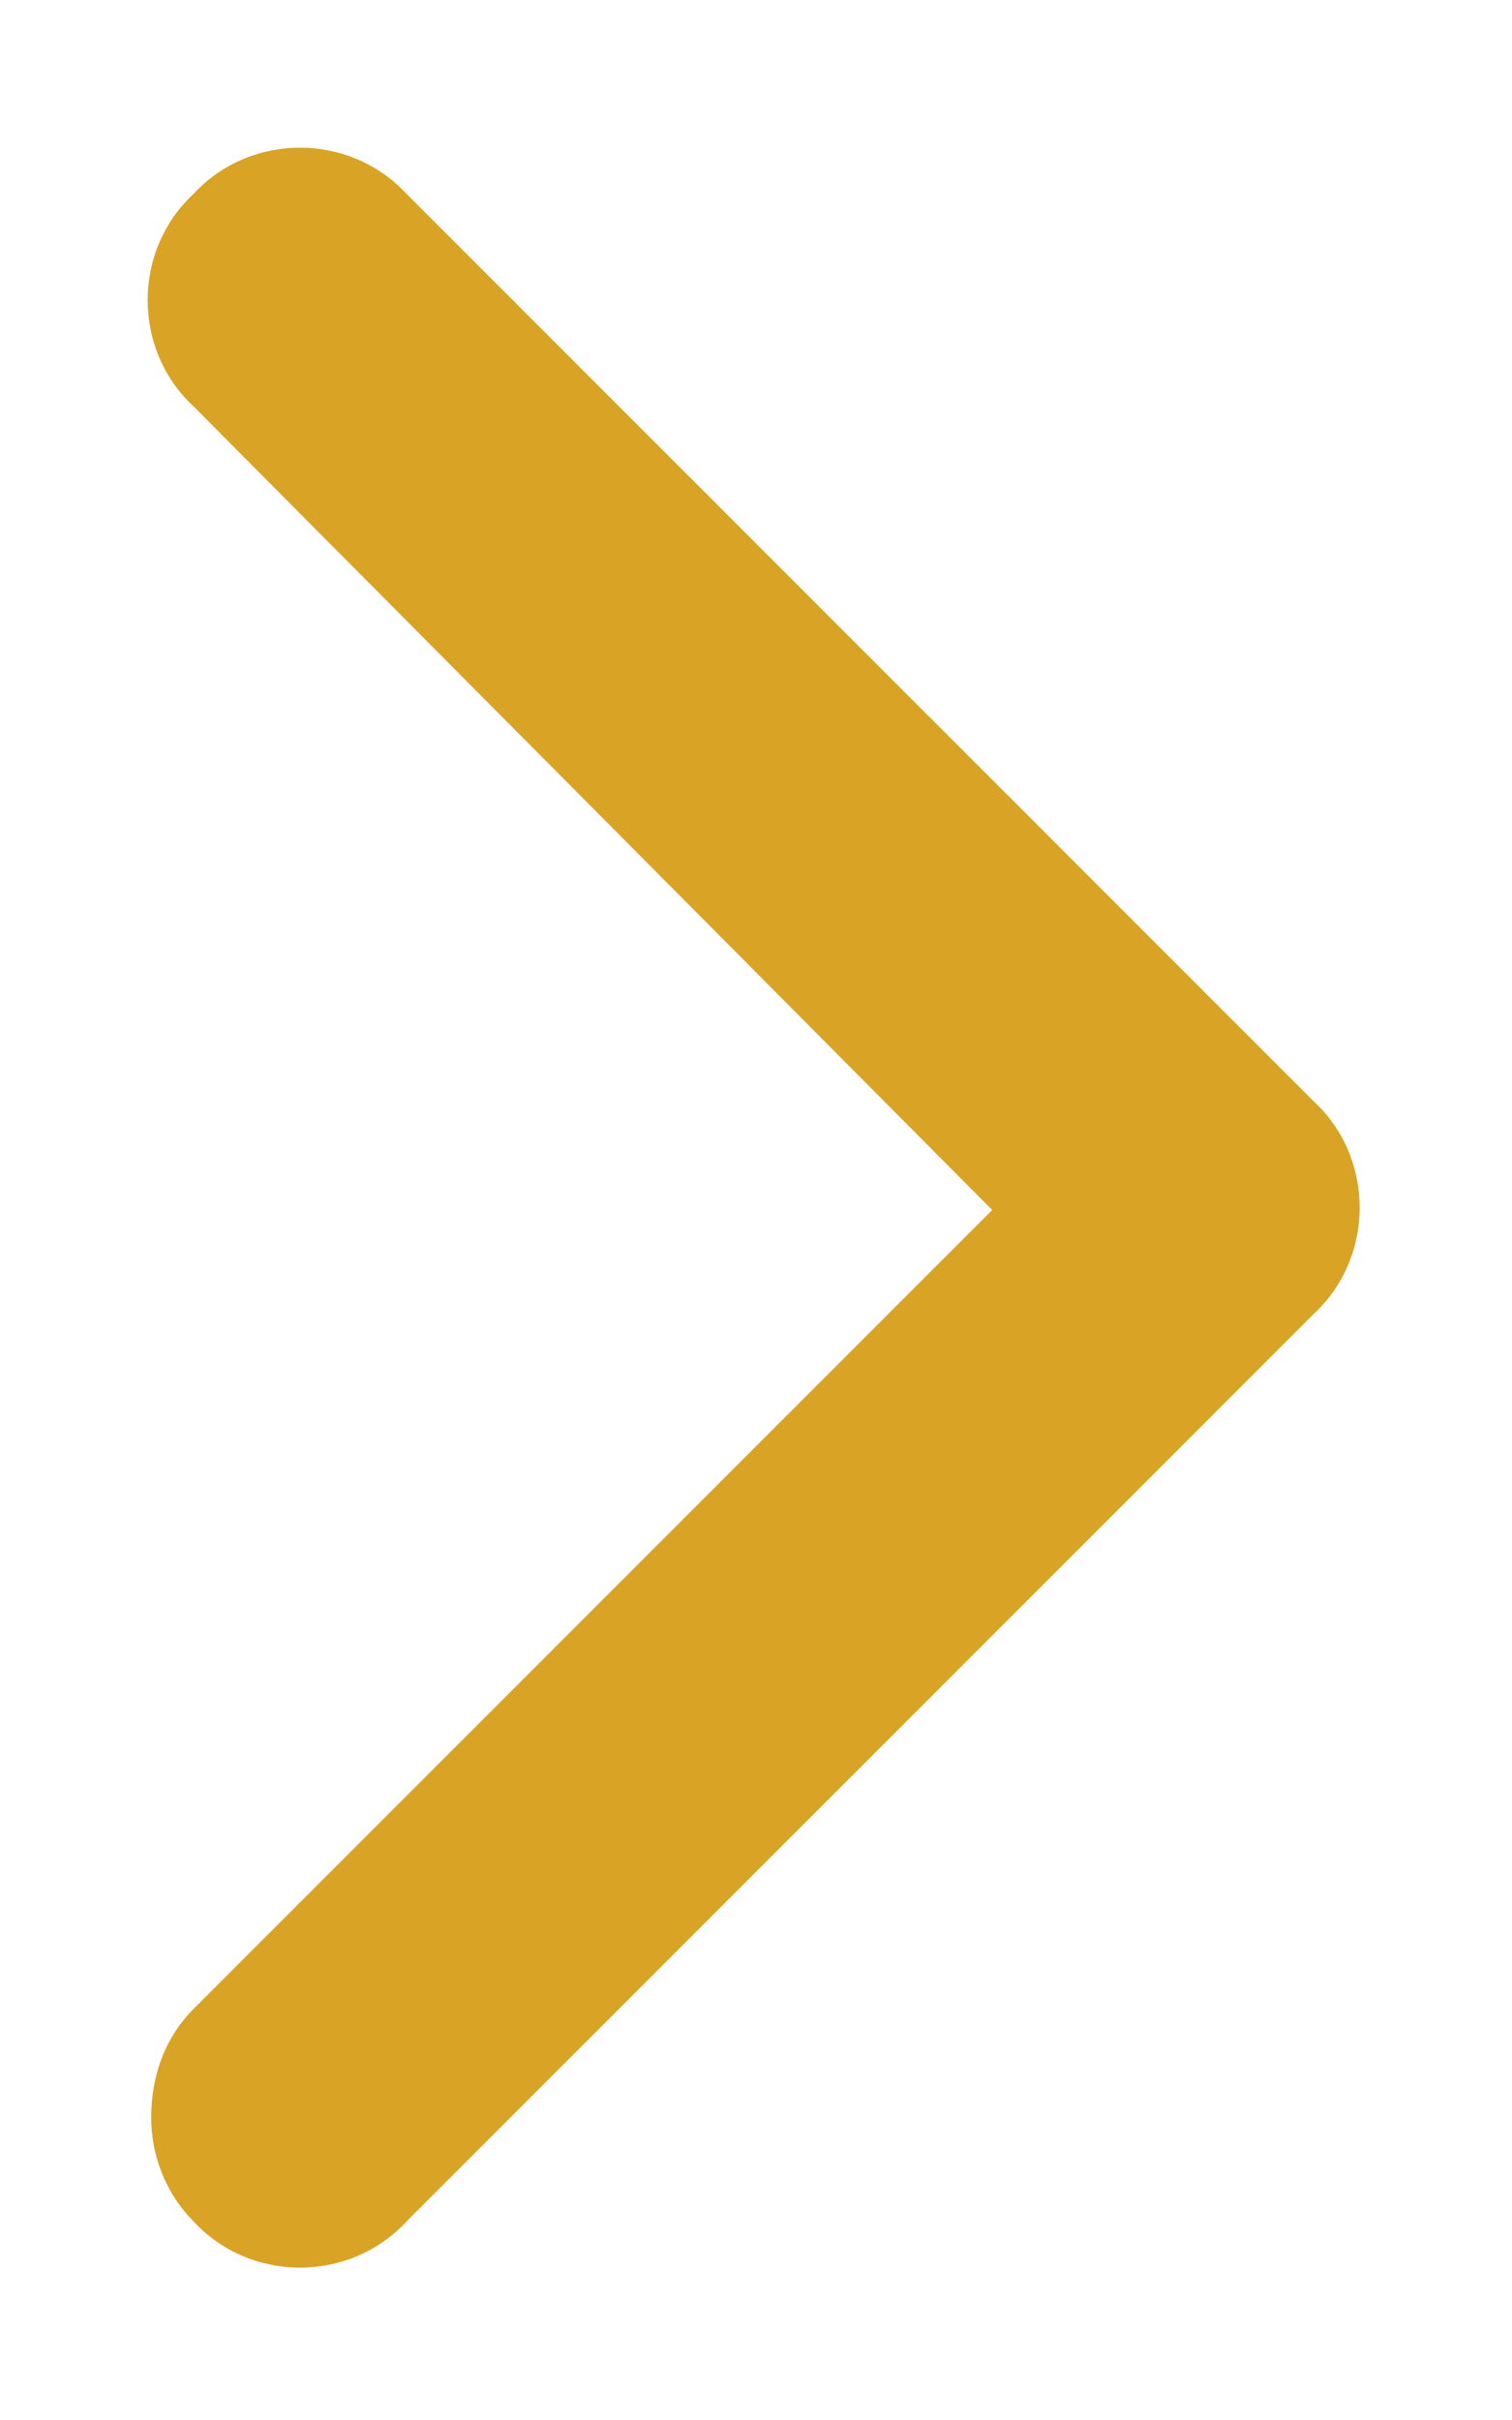 <svg width="10" height="16" viewBox="0 0 10 16" fill="none" xmlns="http://www.w3.org/2000/svg">
<path d="M1 14C1 13.719 1.094 13.469 1.281 13.281L6.562 8L1.281 2.688C0.875 2.312 0.875 1.656 1.281 1.281C1.656 0.875 2.312 0.875 2.688 1.281L8.688 7.281C9.094 7.656 9.094 8.312 8.688 8.688L2.688 14.688C2.312 15.094 1.656 15.094 1.281 14.688C1.094 14.5 1 14.25 1 14Z" fill="#D9A425"/>
</svg>
